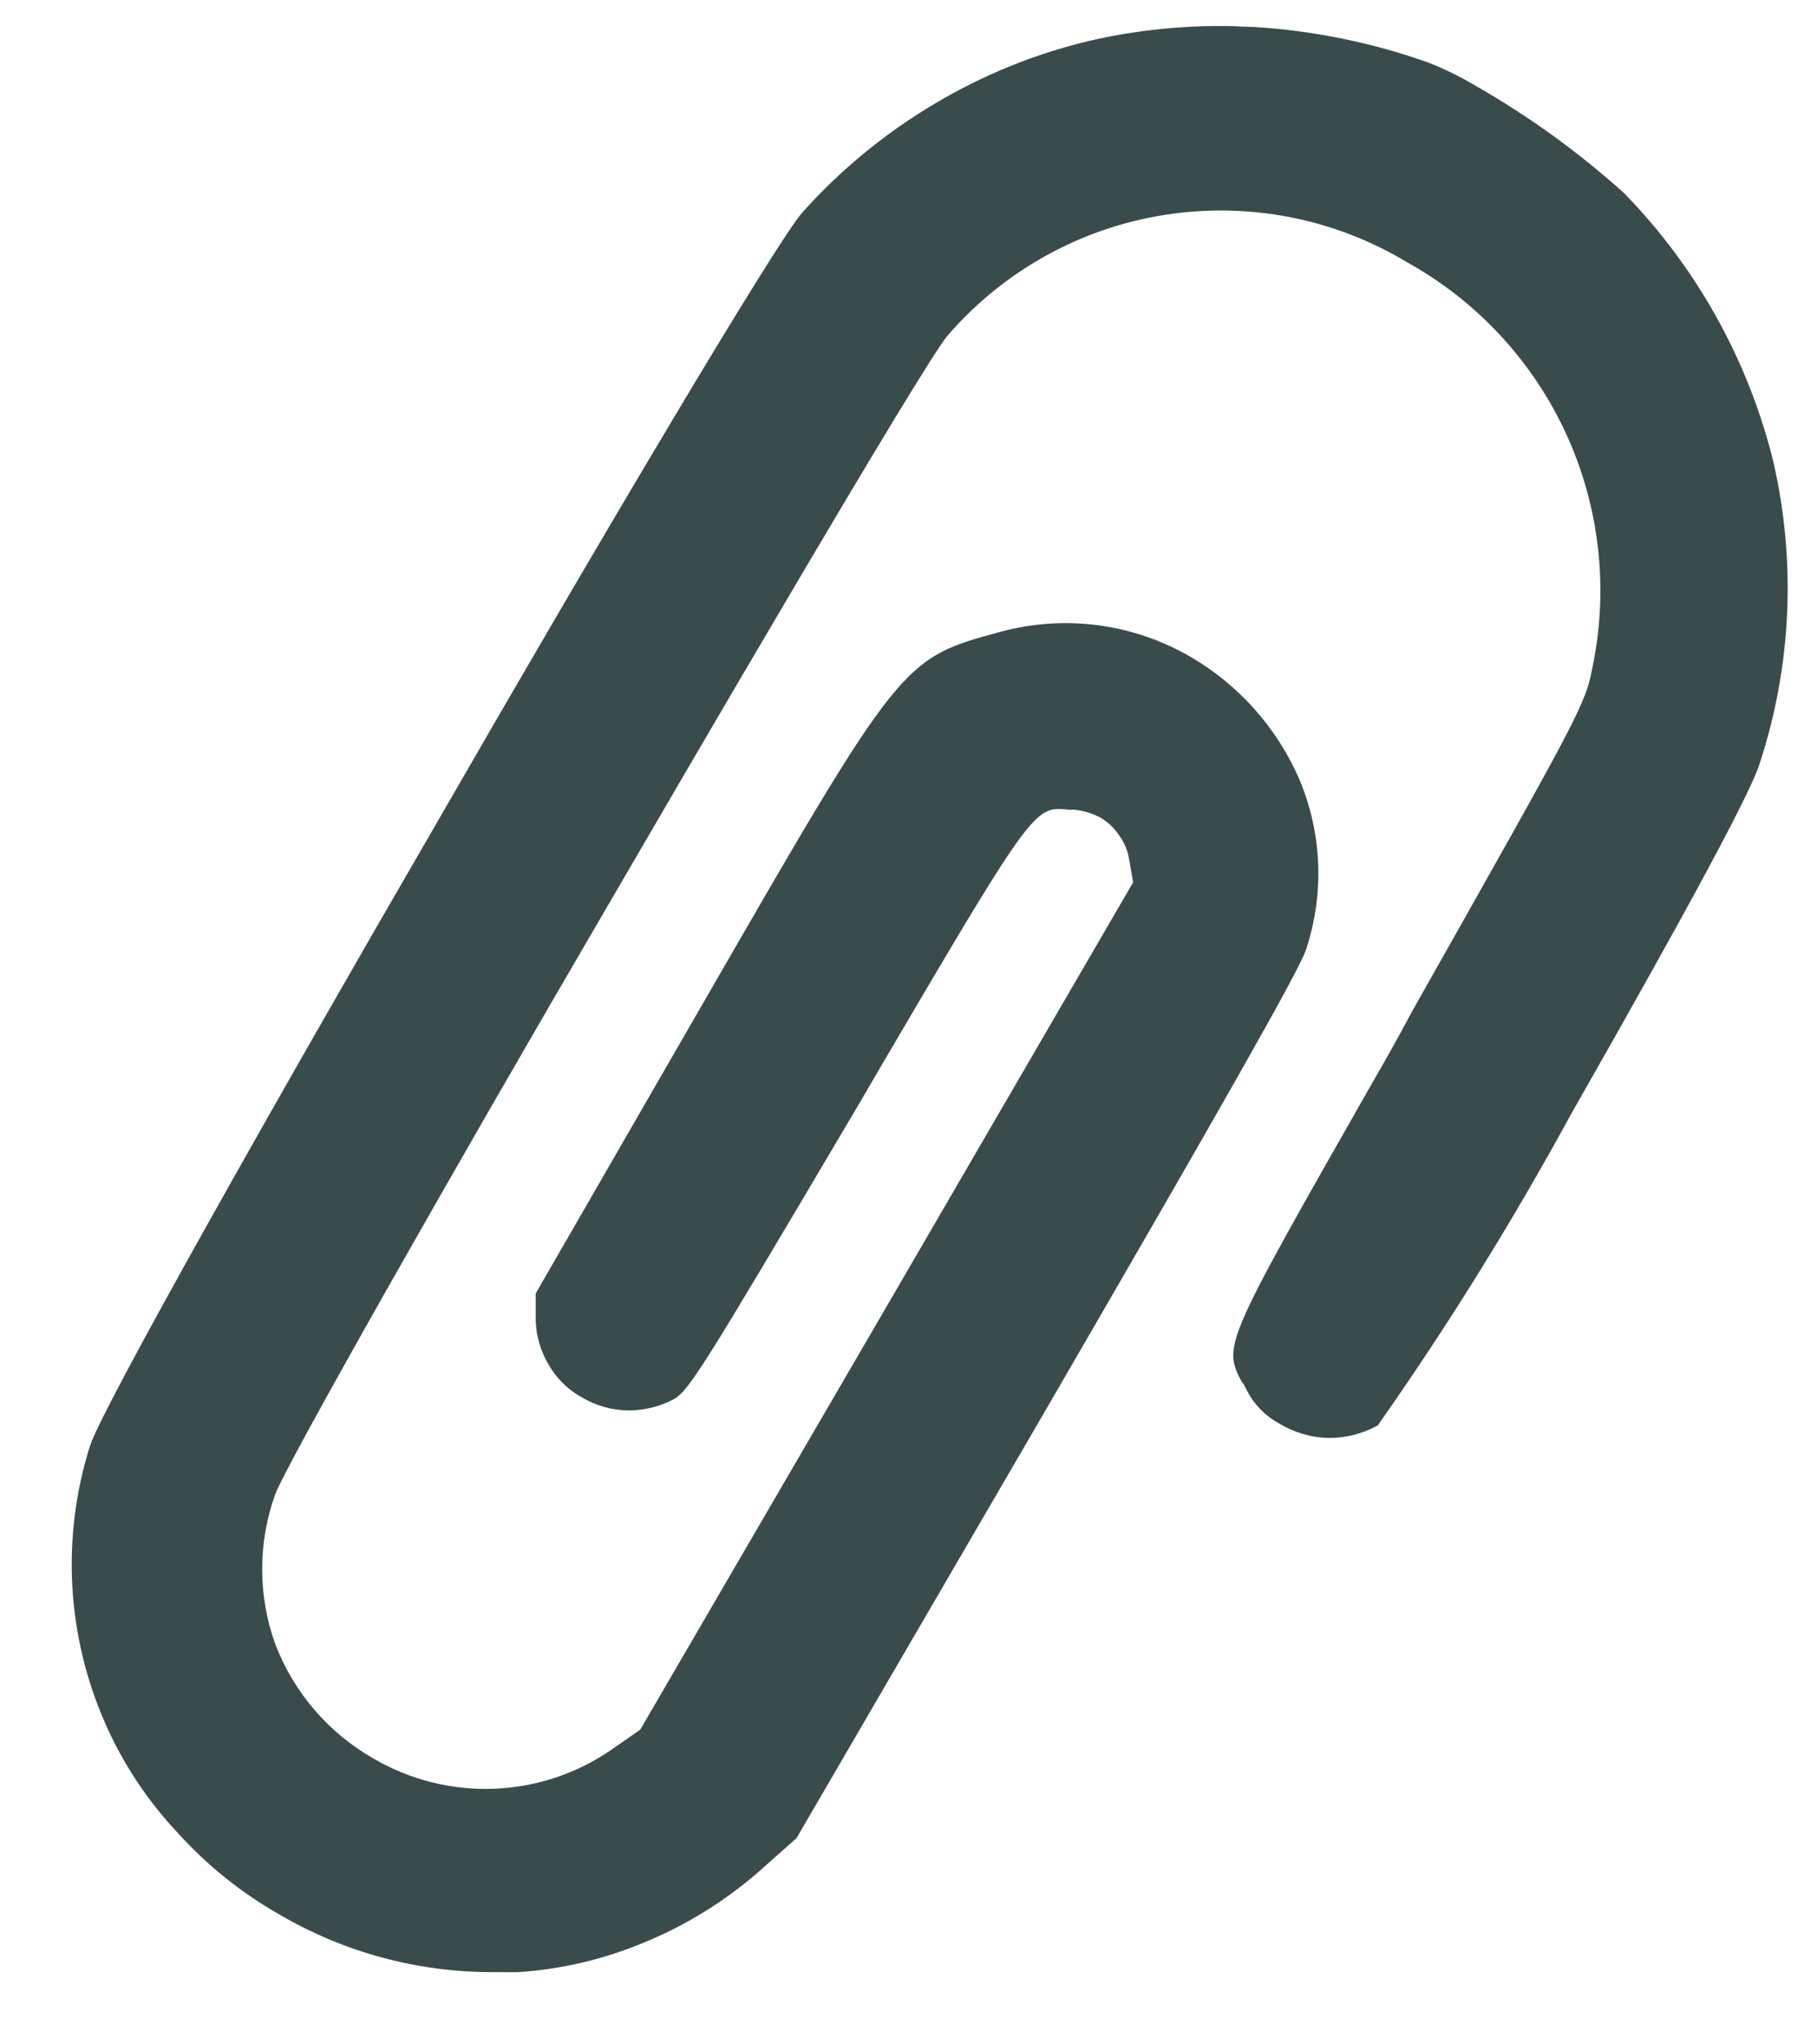 <svg width="24" height="27" viewBox="0 0 24 27" fill="none" xmlns="http://www.w3.org/2000/svg">
<path d="M6.501 26.046C5.517 26.047 4.551 25.786 3.701 25.291C3.194 25.004 2.737 24.638 2.347 24.206C1.949 23.783 1.626 23.296 1.392 22.765C0.882 21.612 0.808 20.313 1.184 19.11C1.314 18.65 3.719 14.4 5.75 10.901C7.842 7.264 10.264 3.175 10.602 2.801C11.107 2.238 11.696 1.755 12.347 1.369C12.976 0.994 13.658 0.716 14.37 0.544C14.939 0.411 15.521 0.344 16.105 0.344C16.206 0.344 16.297 0.344 16.392 0.351L16.574 0.357C17.352 0.406 18.121 0.562 18.857 0.823C19.07 0.905 19.276 1.006 19.473 1.123C20.182 1.526 20.846 2.005 21.452 2.551C22.413 3.536 23.093 4.76 23.423 6.096C23.727 7.419 23.665 8.8 23.241 10.089C23.067 10.647 21.435 13.512 20.75 14.717C19.978 16.134 19.126 17.506 18.198 18.826C17.998 18.936 17.774 18.993 17.547 18.991C17.317 18.986 17.092 18.92 16.896 18.8C16.713 18.701 16.565 18.55 16.471 18.366L16.419 18.266H16.41C16.15 17.771 16.15 17.771 18.12 14.312C18.294 14.012 18.45 13.735 18.605 13.444L18.649 13.362C20.897 9.381 20.941 9.305 21.036 8.804C21.25 7.769 21.128 6.693 20.688 5.733C20.247 4.772 19.511 3.978 18.588 3.465C17.625 2.884 16.488 2.663 15.378 2.839C14.268 3.015 13.255 3.578 12.52 4.428C12.22 4.761 8.978 10.328 7.989 12.028C5.989 15.452 3.761 19.373 3.631 19.746C3.404 20.387 3.407 21.086 3.64 21.725C3.886 22.359 4.342 22.888 4.933 23.225C5.415 23.507 5.968 23.646 6.526 23.624C7.084 23.603 7.625 23.422 8.084 23.103L8.457 22.843L11.712 17.253L14.967 11.653L14.915 11.353C14.897 11.239 14.853 11.13 14.785 11.036C14.722 10.941 14.639 10.861 14.542 10.802C14.432 10.742 14.31 10.705 14.186 10.694H14.117C14.073 10.688 14.03 10.685 13.986 10.684C13.639 10.684 13.44 11.01 11.617 14.115L11.329 14.609C9.255 18.116 9.099 18.376 8.882 18.489C8.704 18.579 8.508 18.626 8.309 18.628C8.088 18.627 7.873 18.567 7.684 18.454C7.503 18.355 7.353 18.207 7.25 18.029C7.144 17.853 7.084 17.652 7.076 17.447V17.082L9.289 13.245C11.911 8.698 11.911 8.698 13.213 8.345C13.632 8.231 14.069 8.201 14.5 8.257C14.931 8.314 15.346 8.455 15.722 8.673C16.363 9.045 16.868 9.613 17.163 10.294C17.464 11.008 17.495 11.808 17.25 12.544C17.163 12.812 16.13 14.627 13.821 18.607L10.521 24.276L10.043 24.701C9.581 25.108 9.053 25.434 8.482 25.665C7.957 25.882 7.399 26.011 6.833 26.047C6.724 26.046 6.614 26.046 6.501 26.046Z" fill="#3A4B4C"/>
</svg>
